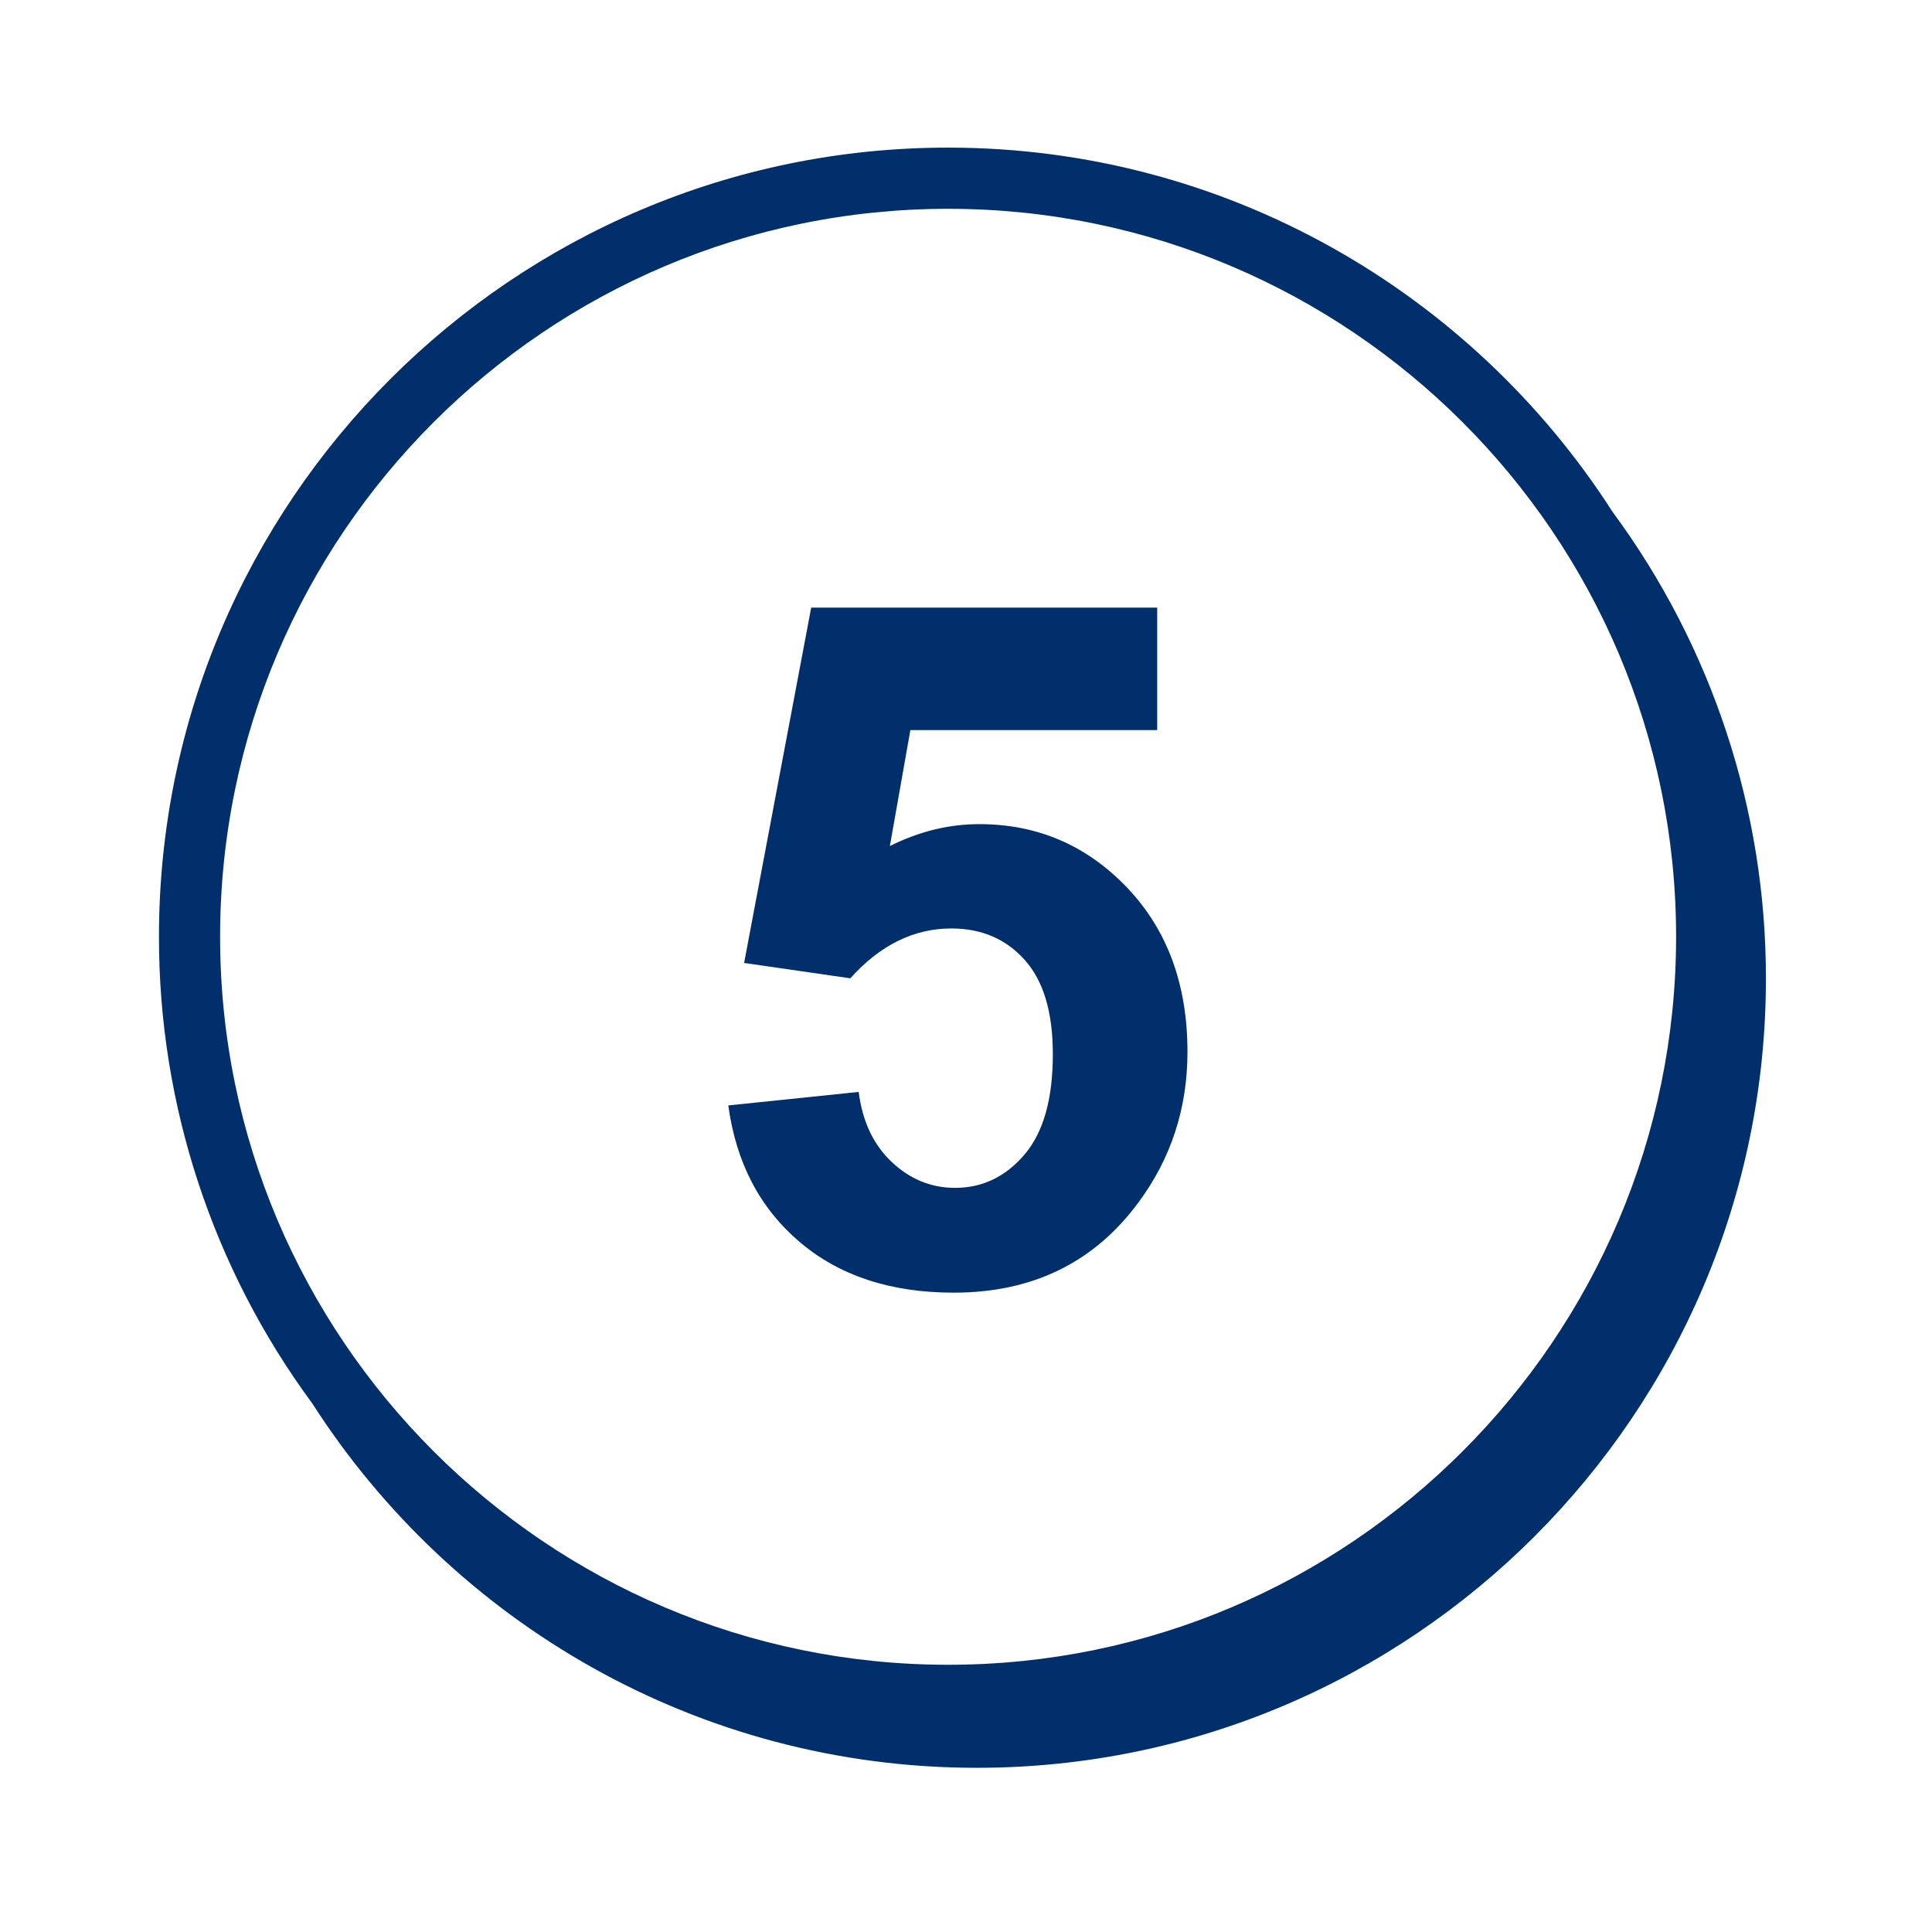<svg width="79" height="79" viewBox="0 0 79 79" fill="none" xmlns="http://www.w3.org/2000/svg">
<path fill-rule="evenodd" clip-rule="evenodd" d="M29.78 45.201L35.112 44.649C35.264 45.855 35.715 46.81 36.464 47.515C37.213 48.22 38.076 48.572 39.053 48.572C40.171 48.572 41.117 48.118 41.891 47.212C42.666 46.303 43.051 44.935 43.051 43.107C43.051 41.392 42.669 40.107 41.9 39.251C41.133 38.393 40.133 37.965 38.9 37.965C37.365 37.965 35.988 38.645 34.769 40.003L30.427 39.375L33.17 24.845H47.318V29.853H37.225L36.387 34.595C37.581 33.998 38.8 33.699 40.044 33.699C42.418 33.699 44.43 34.563 46.081 36.289C47.731 38.016 48.556 40.257 48.556 43.012C48.556 45.309 47.889 47.36 46.556 49.162C44.741 51.626 42.221 52.857 38.996 52.857C36.42 52.857 34.318 52.165 32.693 50.781C31.068 49.397 30.097 47.538 29.78 45.201Z" fill="#002F6C"/>
<path fill-rule="evenodd" clip-rule="evenodd" d="M38.768 68.073C22.355 68.073 9 54.719 9 38.304C9 21.89 22.355 8.538 38.768 8.538C55.181 8.538 68.536 21.89 68.536 38.304C68.536 54.719 55.181 68.073 38.768 68.073ZM38.768 6.036C20.976 6.036 6.5 20.51 6.5 38.303C6.494 45.169 8.69 51.857 12.766 57.382C18.506 66.336 28.539 72.286 39.943 72.286C57.735 72.286 72.209 57.81 72.209 40.018C72.215 33.148 70.017 26.458 65.938 20.93C60.197 11.983 50.166 6.036 38.768 6.036Z" fill="#002F6C"/>
</svg>
